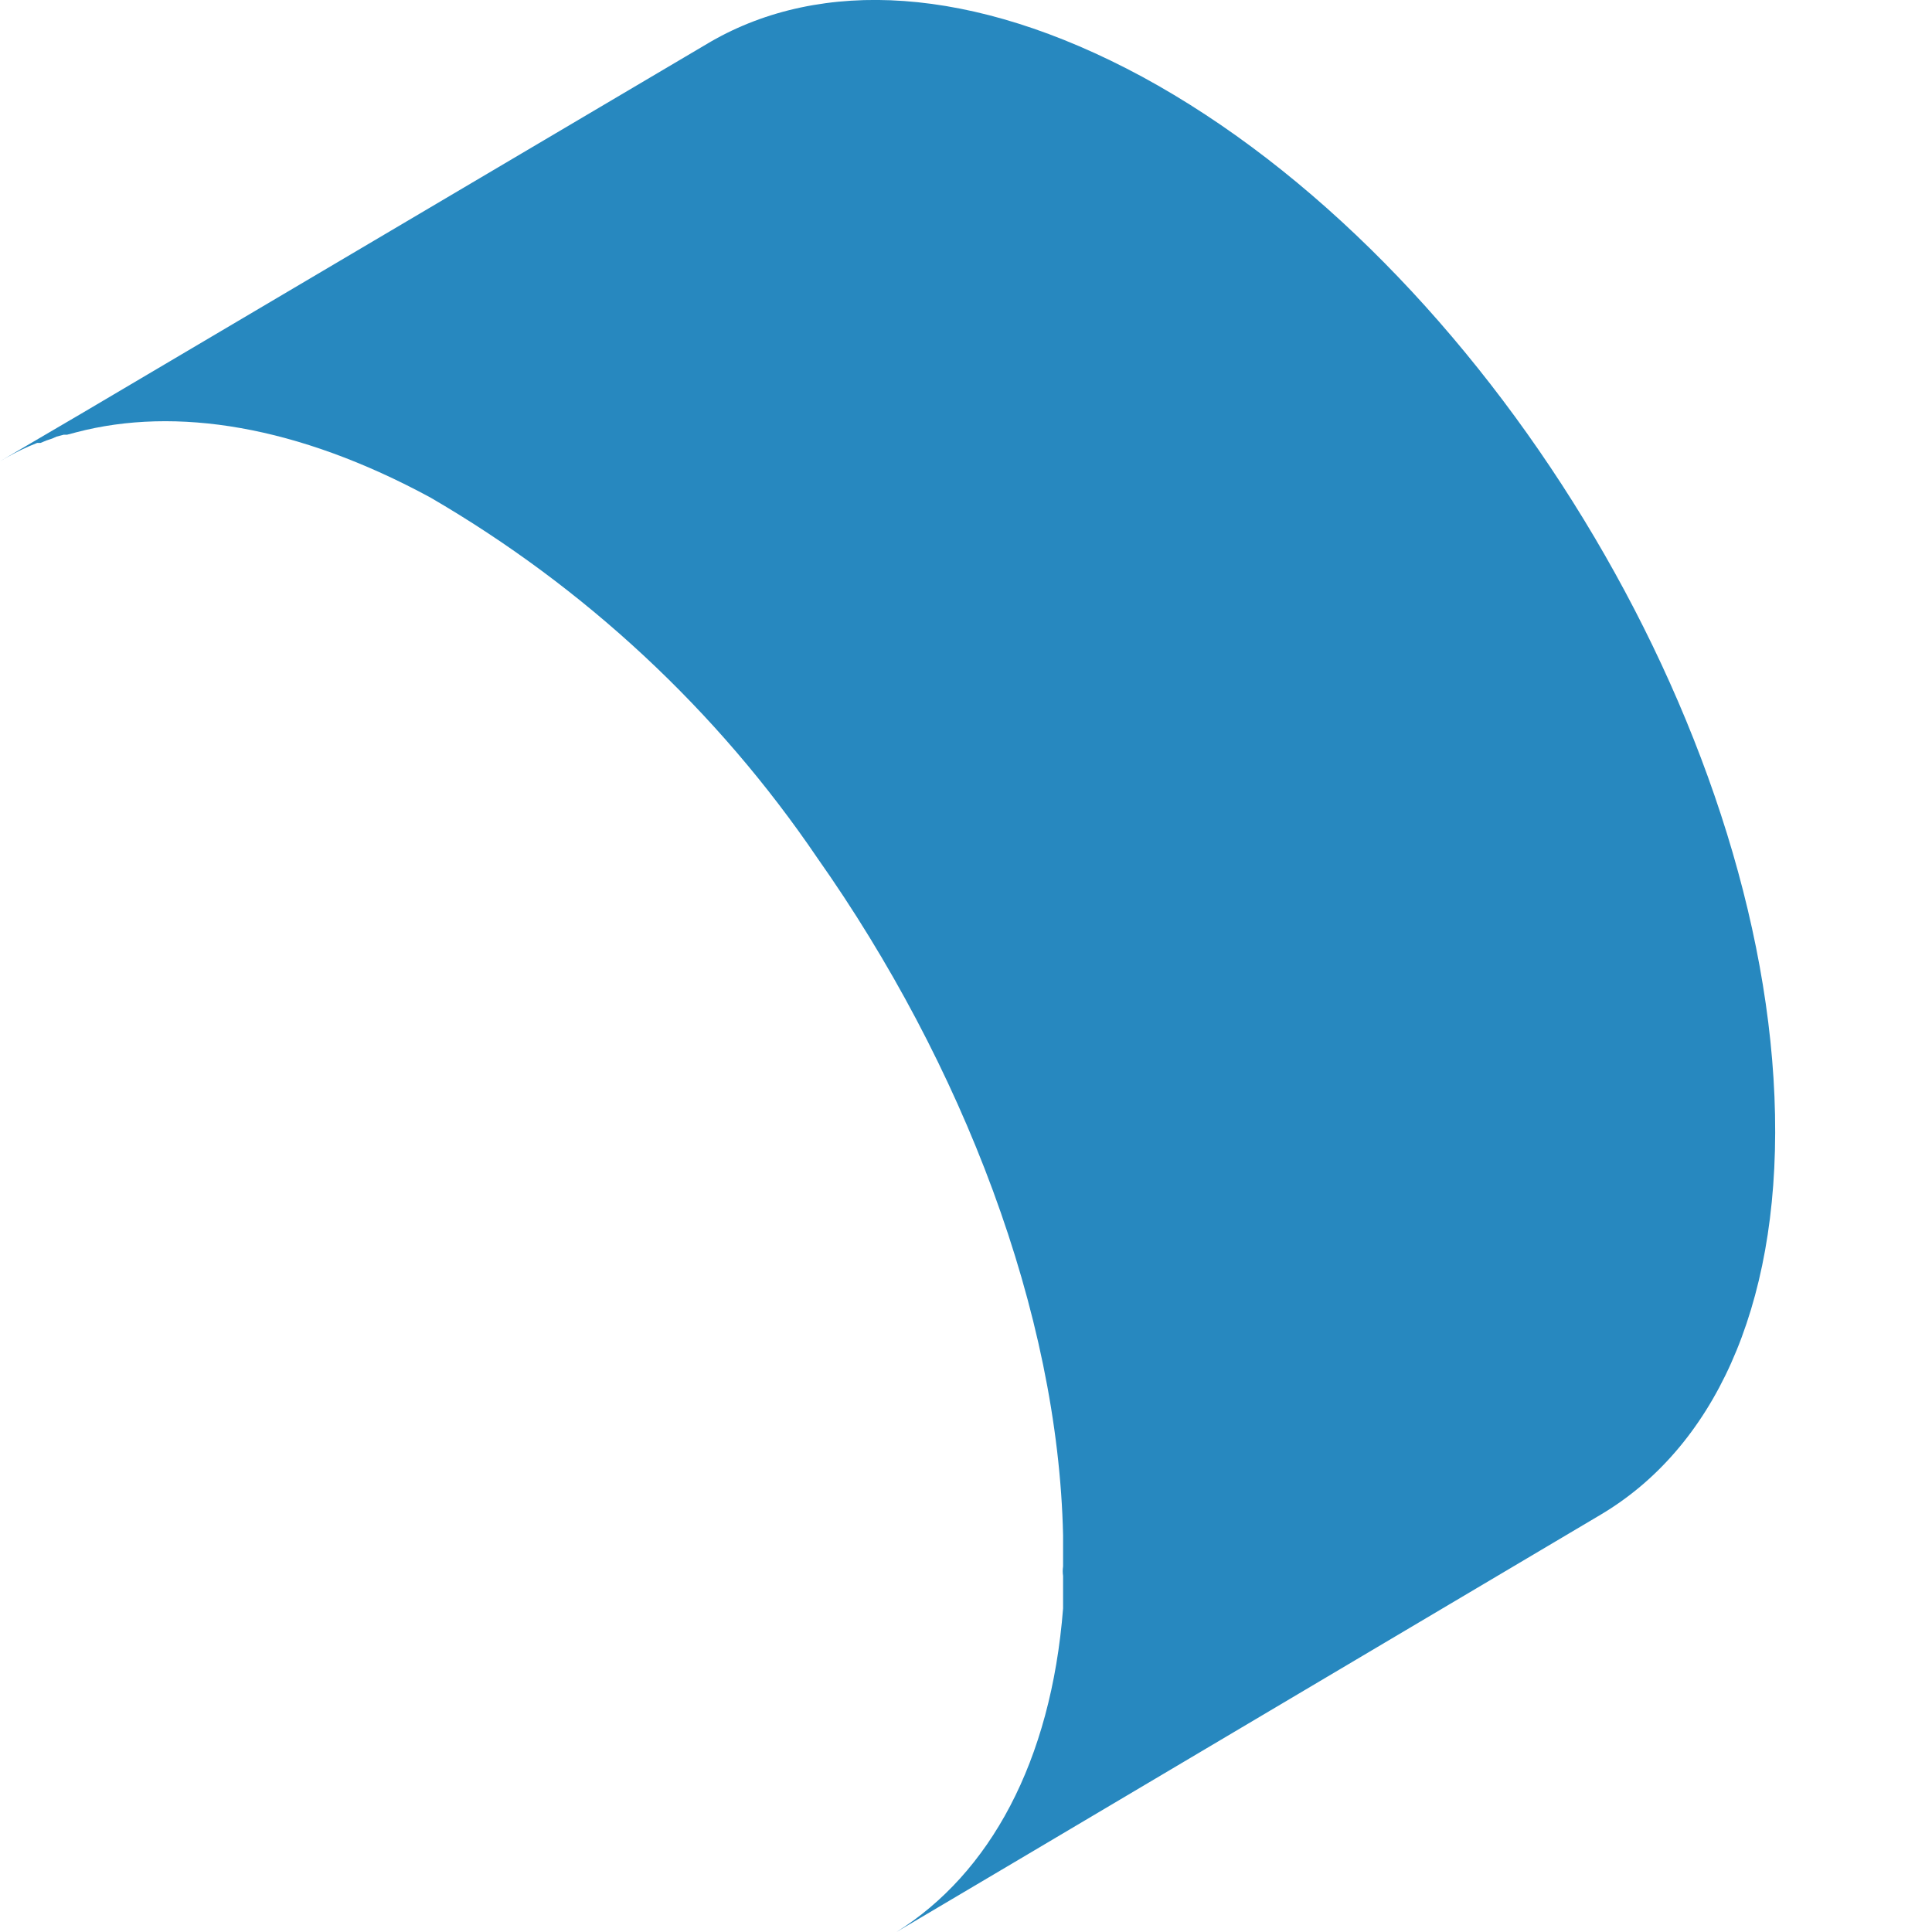 <svg width="4" height="4" viewBox="0 0 4 4" fill="none" xmlns="http://www.w3.org/2000/svg">
<path d="M3.314 3.136C3.545 2.999 3.683 2.712 3.675 2.308C3.659 1.503 3.072 0.543 2.365 0.159C2.013 -0.031 1.7 -0.045 1.472 0.086L0.174 0.853L0 0.955C0.019 0.944 0.039 0.933 0.06 0.924L0.077 0.917H0.084L0.096 0.912L0.108 0.908L0.117 0.904L0.132 0.9H0.139L0.158 0.895C0.364 0.841 0.616 0.881 0.891 1.03C1.211 1.216 1.485 1.471 1.692 1.776C1.993 2.203 2.191 2.718 2.201 3.179V3.243C2.2 3.25 2.2 3.256 2.201 3.263C2.201 3.283 2.201 3.302 2.201 3.321V3.33C2.176 3.648 2.049 3.879 1.856 4L2.096 3.858L3.314 3.136Z" fill="#2788BF"/>
</svg>
